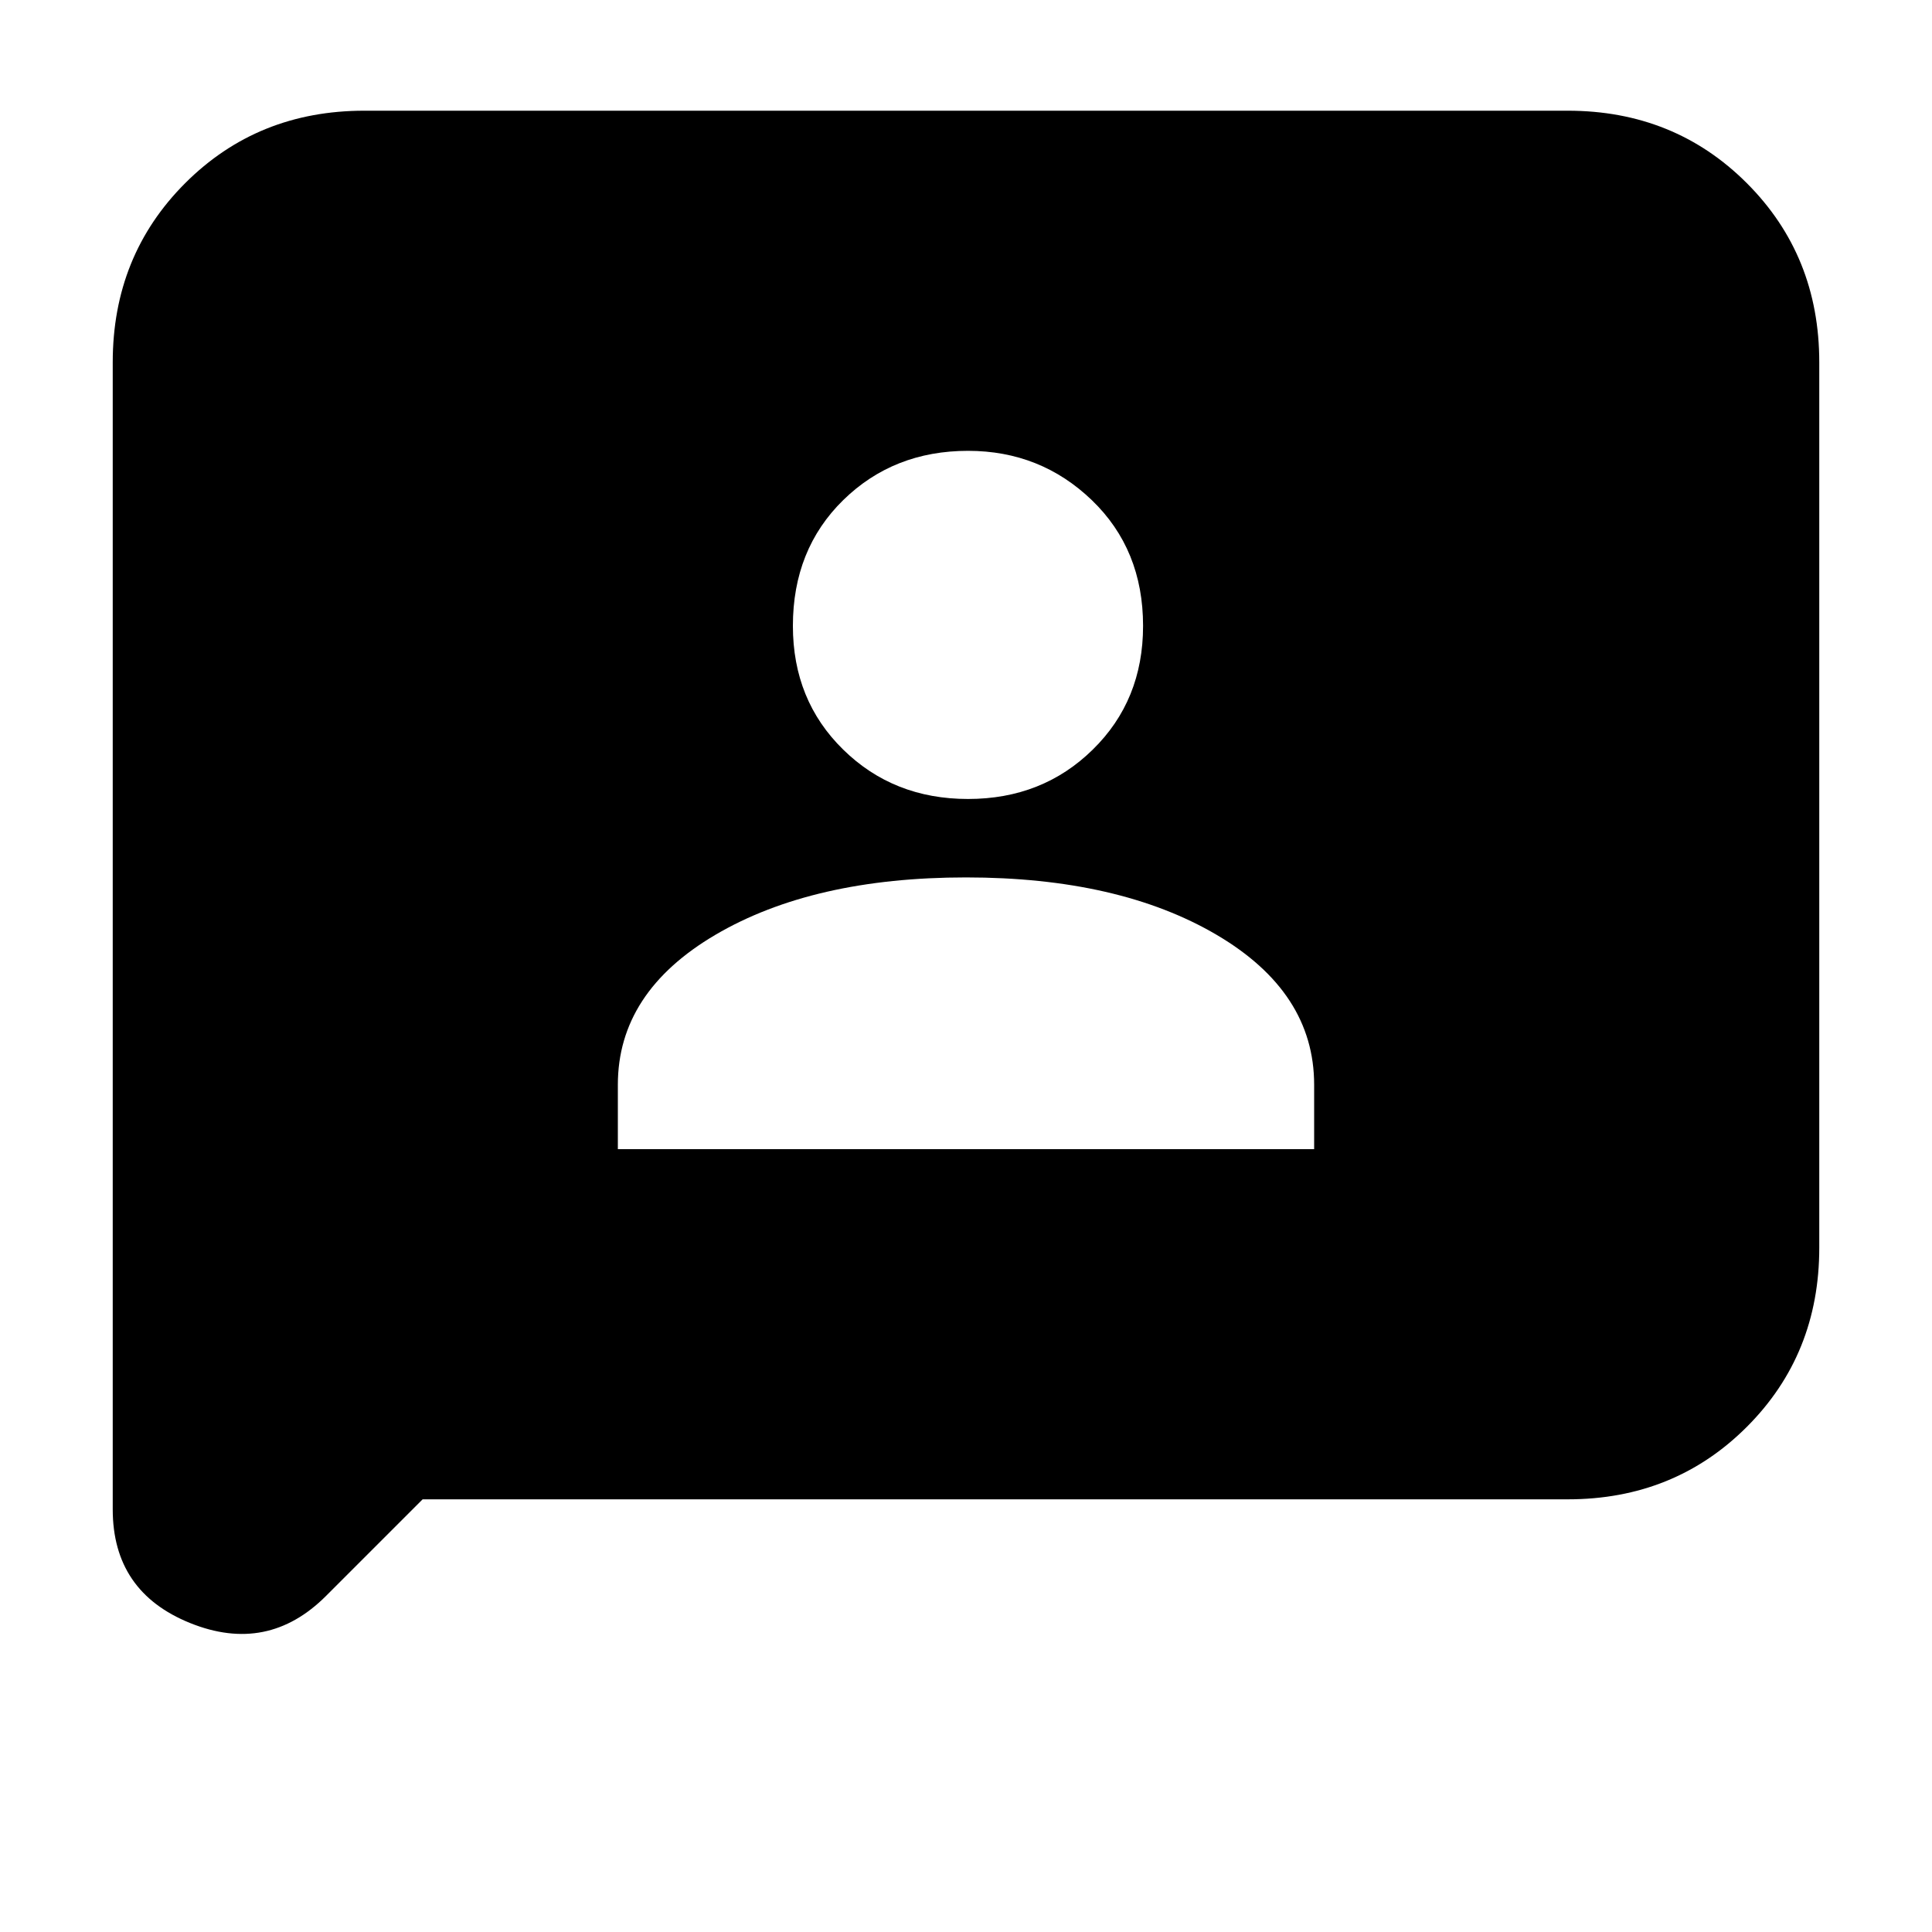 <svg xmlns="http://www.w3.org/2000/svg" height="20" width="20"><path d="M6.396 11.896h7.208v-.667q0-.958-1.01-1.552-1.011-.594-2.594-.594t-2.594.594q-1.01.594-1.01 1.552Zm3.625-3.625q.771 0 1.291-.511.521-.51.521-1.281 0-.791-.531-1.302-.531-.51-1.281-.51-.771 0-1.292.51-.521.511-.521 1.302 0 .771.521 1.281.521.511 1.292.511Zm-8.854 7.354V3.75q0-1.104.75-1.854t1.854-.75h12.458q1.104 0 1.854.75t.75 1.854v9.167q0 1.104-.75 1.854t-1.854.75H4.375l-1 1q-.604.604-1.406.281-.802-.323-.802-1.177Z"/></svg>